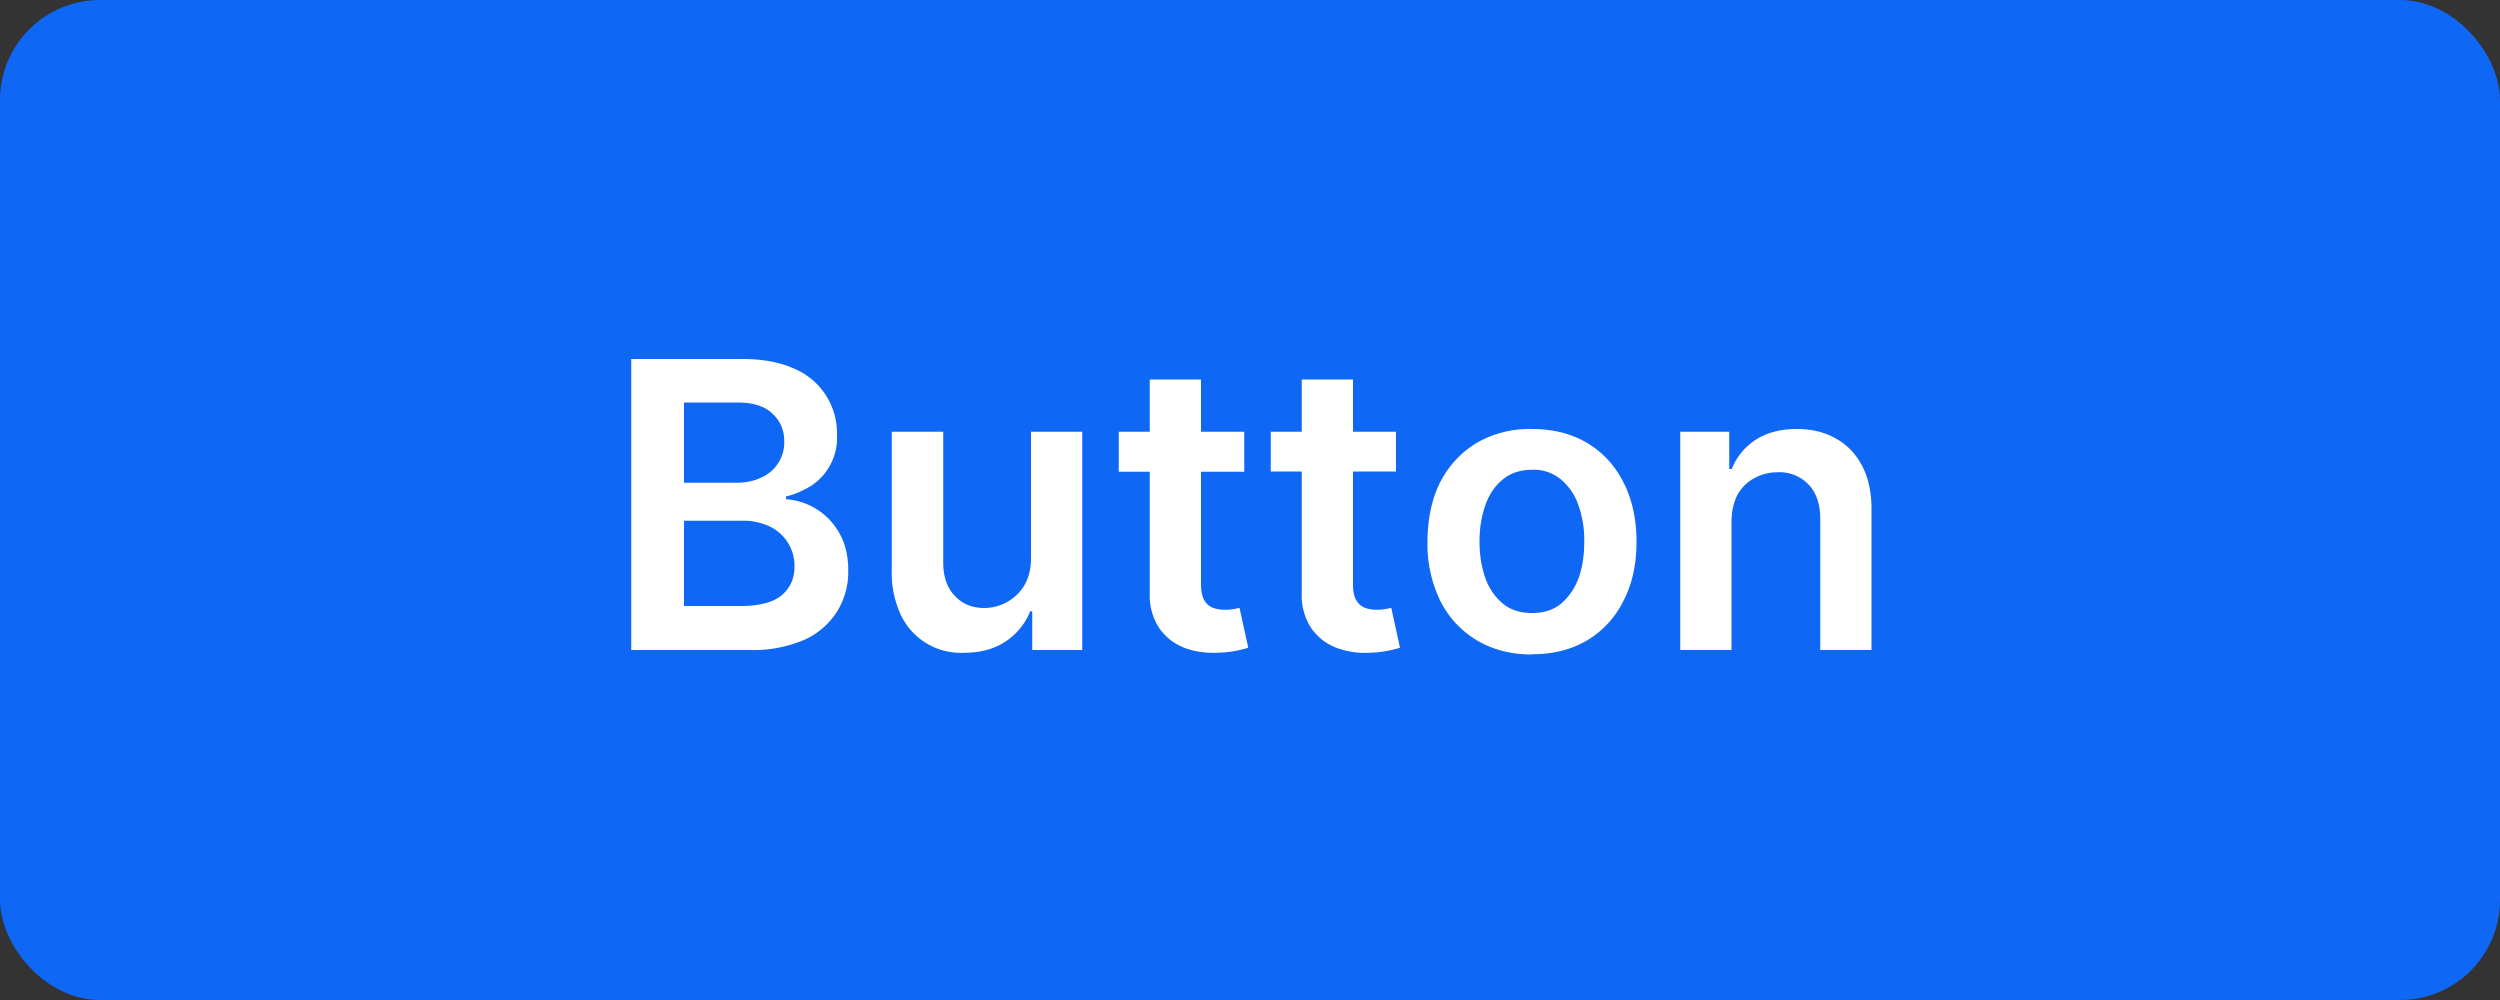 <svg width="100" height="40" fill="none" xmlns="http://www.w3.org/2000/svg"><rect width="100%" height="100%" fill="#333333" stroke="none"/><rect width="100" height="40" rx="4" fill="#0F67F5"/><path d="M25.25 26V14.36h4.45c.84 0 1.54.14 2.1.4a2.8 2.8 0 0 1 1.68 2.62 2.3 2.3 0 0 1-1 2.03c-.32.2-.66.36-1.04.45v.11a2.64 2.64 0 0 1 2.13 1.35c.24.41.36.92.36 1.5a3 3 0 0 1-.44 1.63 3 3 0 0 1-1.31 1.14 5.2 5.2 0 0 1-2.22.41h-4.71Zm2.1-1.76h2.27c.77 0 1.32-.15 1.66-.44.34-.3.5-.67.5-1.14a1.74 1.74 0 0 0-.97-1.59 2.42 2.42 0 0 0-1.13-.24h-2.32v3.4Zm0-4.93h2.1c.36 0 .68-.06.98-.2a1.53 1.53 0 0 0 .94-1.46c0-.45-.16-.82-.48-1.11-.31-.3-.78-.44-1.4-.44h-2.13v3.21Zm13.89 3.02v-5.06h2.05V26h-2v-1.55h-.08c-.2.49-.52.89-.97 1.2-.45.3-1 .46-1.66.46a2.65 2.65 0 0 1-2.54-1.5 3.95 3.95 0 0 1-.37-1.78v-5.56h2.06v5.24c0 .55.15 1 .46 1.32.3.33.7.49 1.19.49a1.89 1.89 0 0 0 1.58-.88c.18-.3.28-.67.28-1.11Zm8.53-5.06v1.6h-5.02v-1.6h5.02Zm-3.78-2.09h2.05v8.2c0 .27.05.48.13.63.09.15.2.24.34.3.14.05.3.08.47.08a2.01 2.01 0 0 0 .6-.08l.35 1.6a4.59 4.59 0 0 1-1.21.2c-.52.02-.98-.05-1.4-.22a2.17 2.17 0 0 1-.98-.81 2.4 2.4 0 0 1-.35-1.36v-8.54Zm9.85 2.1v1.58h-5.01v-1.59h5.01Zm-3.77-2.1h2.05v8.2c0 .27.04.48.13.63.09.15.2.24.34.3.14.05.3.08.46.08a2.02 2.02 0 0 0 .6-.08l.35 1.6a4.6 4.6 0 0 1-1.2.2 3.3 3.3 0 0 1-1.4-.22 2.17 2.17 0 0 1-.98-.81 2.4 2.4 0 0 1-.35-1.36v-8.54Zm9.2 11c-.84 0-1.58-.2-2.2-.57a3.82 3.82 0 0 1-1.46-1.58 5.17 5.17 0 0 1-.51-2.36c0-.9.17-1.7.5-2.37.35-.68.84-1.2 1.46-1.58a4.23 4.23 0 0 1 2.22-.56c.85 0 1.59.19 2.21.56.63.38 1.11.9 1.45 1.58.35.68.52 1.47.52 2.37 0 .9-.17 1.69-.52 2.36-.34.68-.82 1.2-1.45 1.58-.62.37-1.36.56-2.21.56Zm.02-1.66c.46 0 .85-.12 1.16-.38.3-.26.54-.6.7-1.03.15-.43.22-.91.22-1.45a4.1 4.1 0 0 0-.23-1.44 2.3 2.3 0 0 0-.7-1.04 1.7 1.7 0 0 0-1.15-.39c-.47 0-.87.13-1.18.39-.31.25-.55.6-.7 1.04-.15.43-.23.91-.23 1.44 0 .54.08 1.02.23 1.45.15.43.39.77.7 1.03.31.26.7.38 1.18.38Zm7.97-3.63V26h-2.05v-8.73h1.96v1.49h.1c.2-.5.52-.88.96-1.17.45-.29 1-.43 1.65-.43.6 0 1.12.13 1.57.39.45.25.8.63 1.05 1.11.25.5.37 1.09.36 1.78V26h-2.05v-5.24c0-.58-.15-1.04-.46-1.37a1.6 1.6 0 0 0-1.24-.5c-.36 0-.68.09-.96.25-.28.15-.5.38-.66.67-.15.3-.23.66-.23 1.08Z" fill="#fff"/></svg>